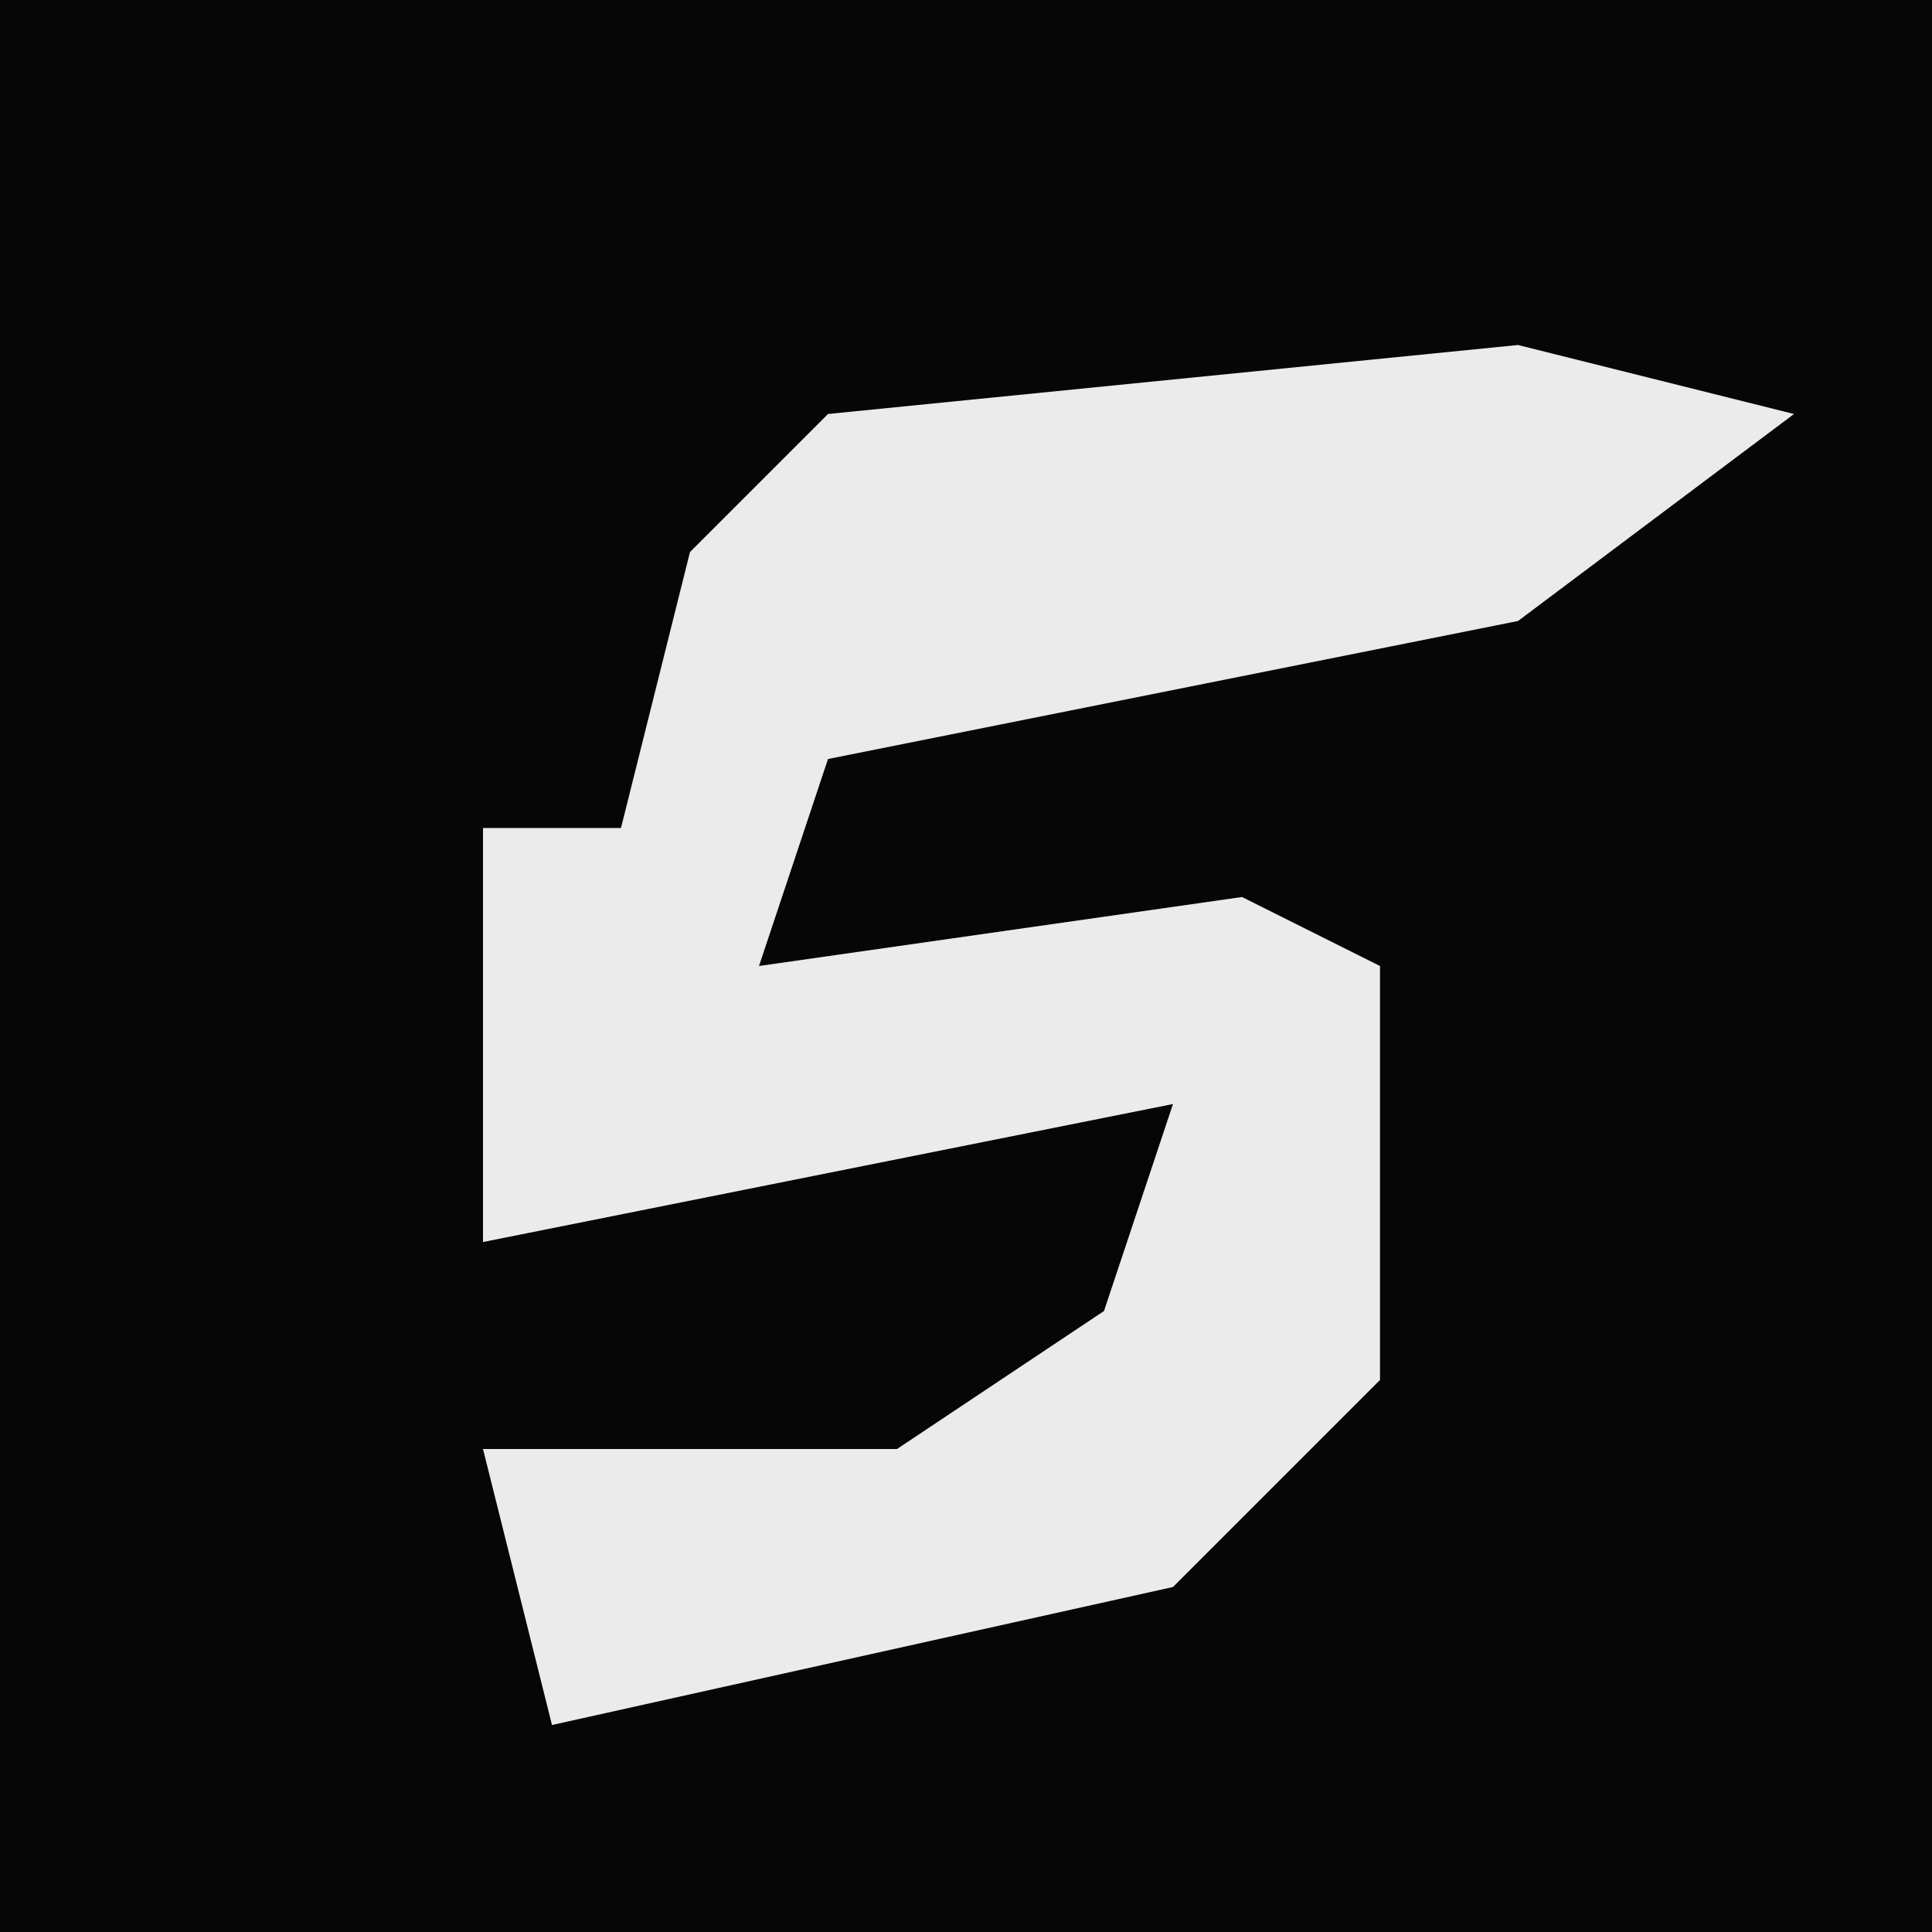 <?xml version="1.0" encoding="UTF-8"?>
<svg version="1.1" xmlns="http://www.w3.org/2000/svg" width="28" height="28">
<path d="M0,0 L28,0 L28,28 L0,28 Z " fill="#060606" transform="translate(0,0)"/>
<path d="M0,0 L4,1 L0,4 L-10,6 L-11,9 L-4,8 L-2,9 L-2,15 L-5,18 L-14,20 L-15,16 L-9,16 L-6,14 L-5,11 L-15,13 L-15,7 L-13,7 L-12,3 L-10,1 Z " fill="#EBEBEB" transform="translate(22,5)"/>
</svg>
